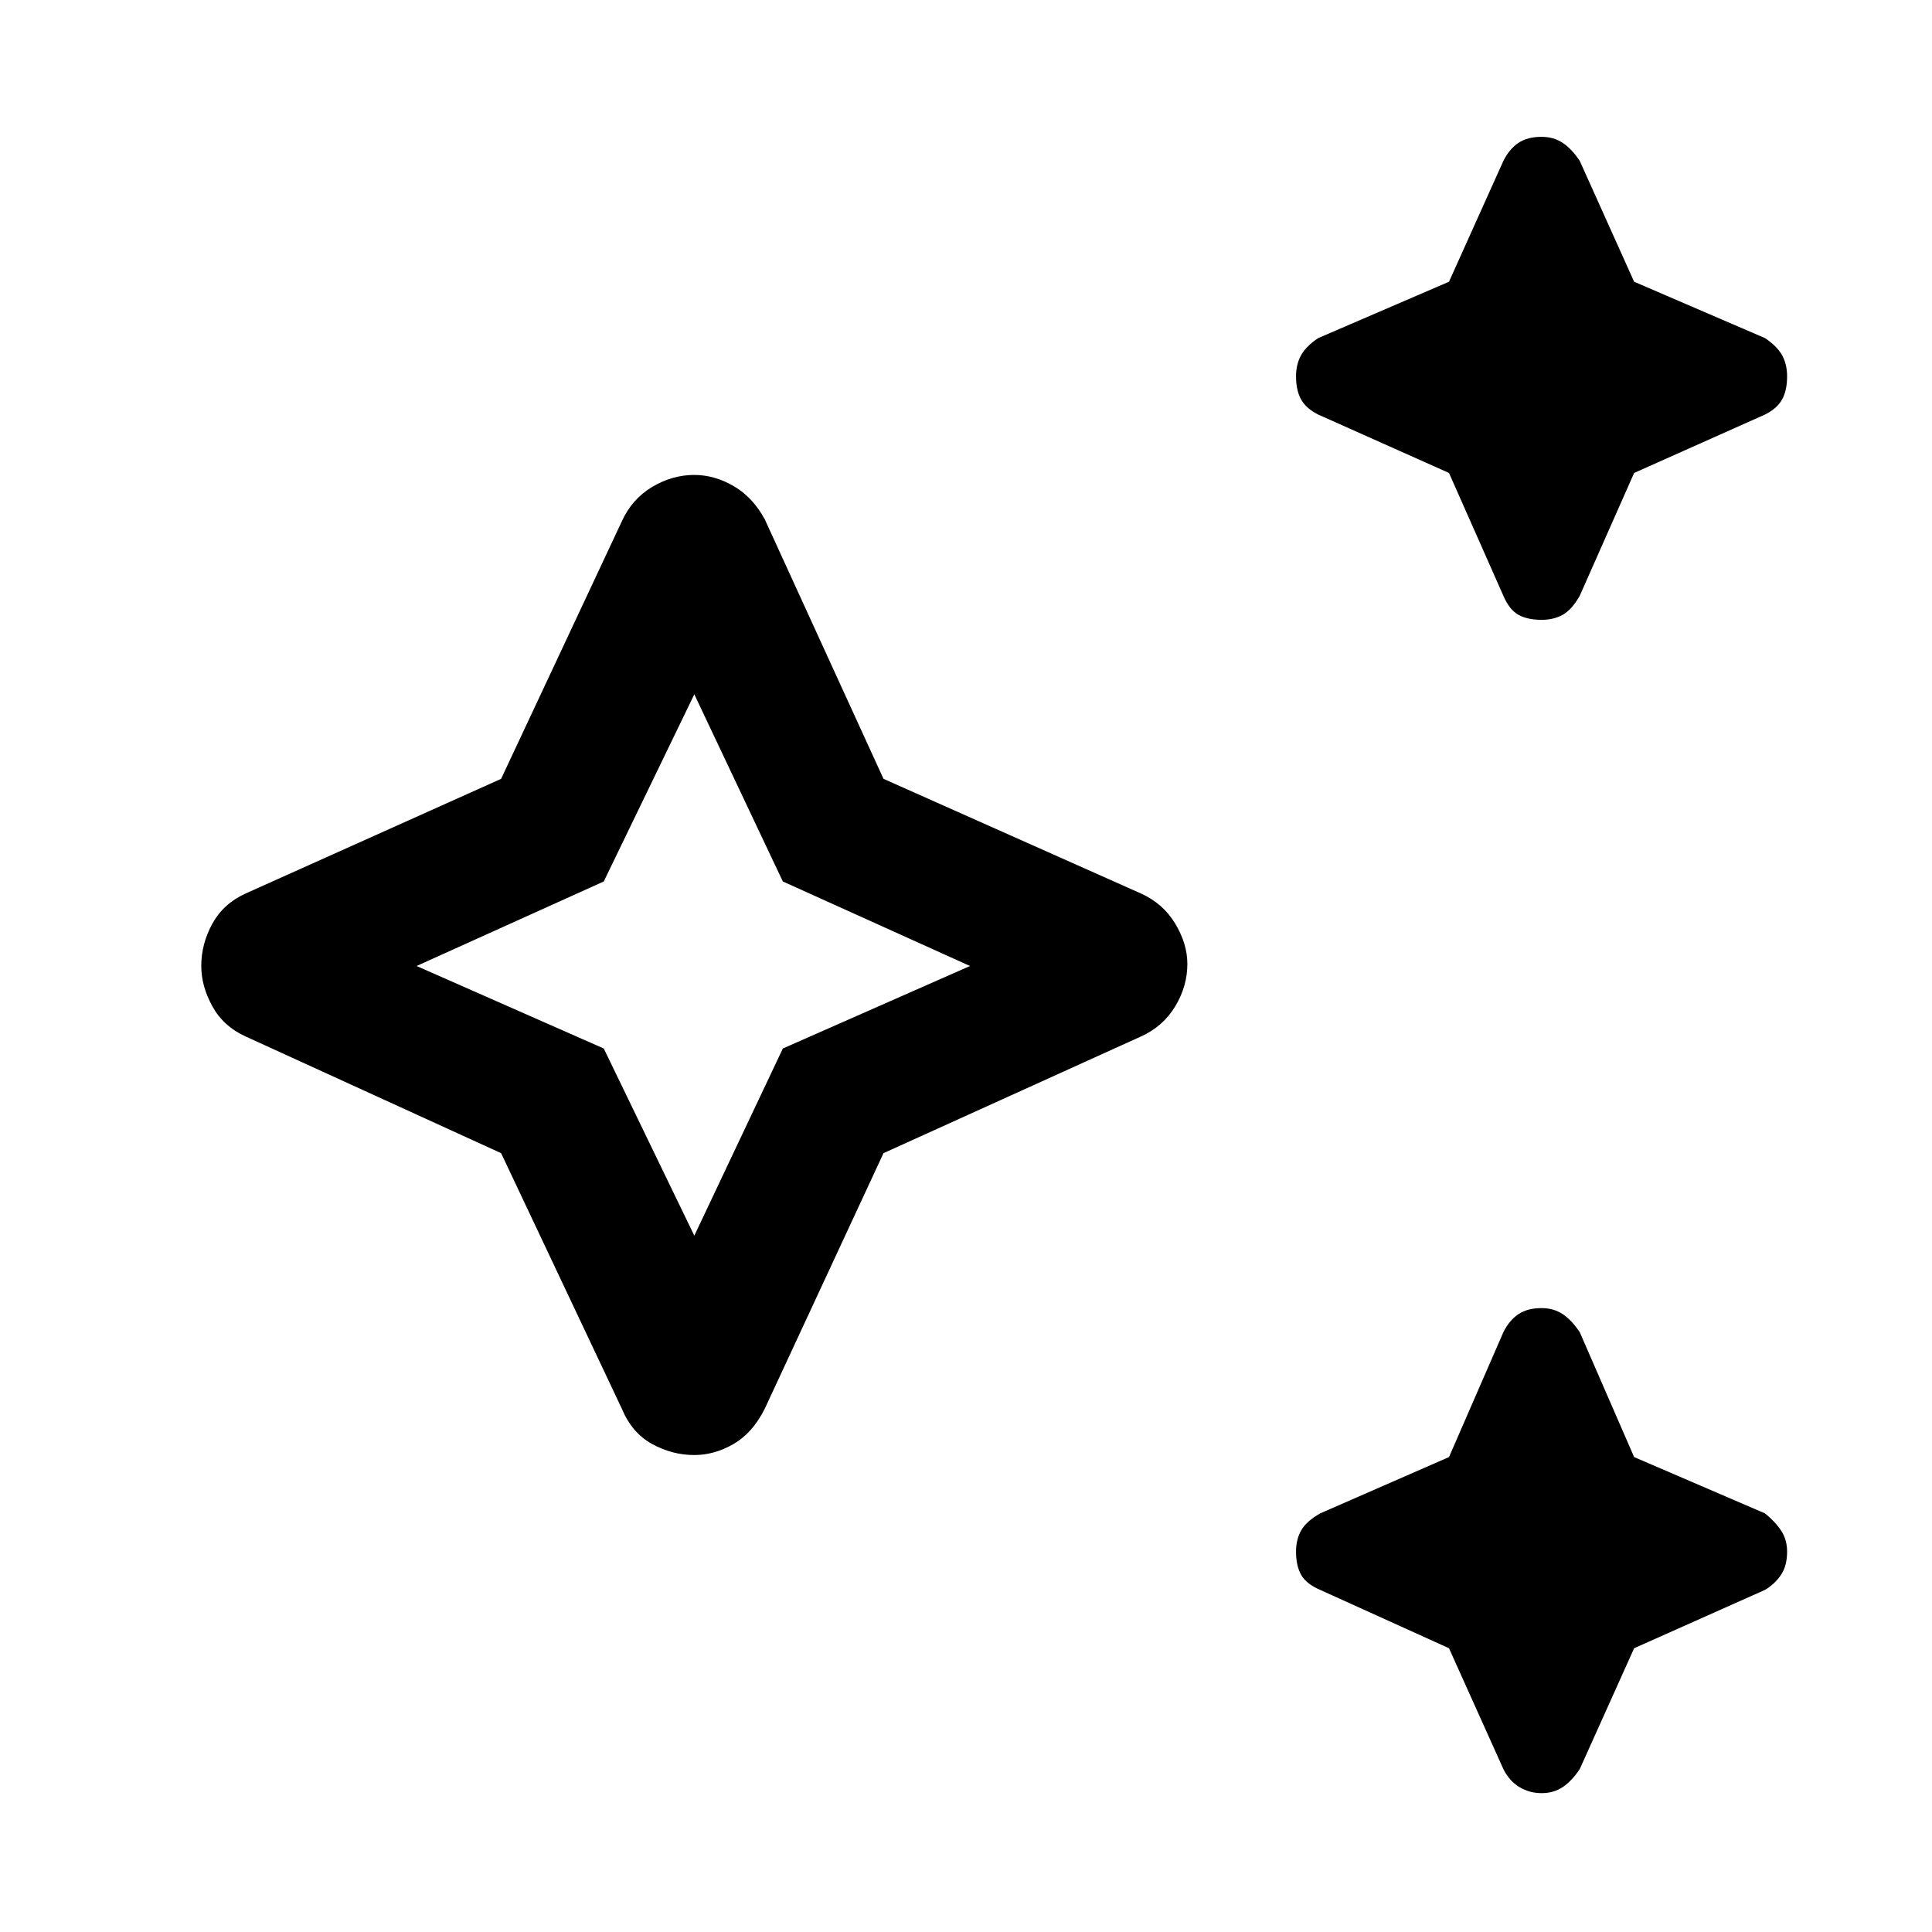 <svg xmlns="http://www.w3.org/2000/svg" height="40" width="40"><path d="M31.917 12.833Q31.625 12.833 31.438 12.729Q31.25 12.625 31.125 12.333L30 9.792L27.292 8.583Q27.042 8.458 26.938 8.271Q26.833 8.083 26.833 7.792Q26.833 7.542 26.938 7.354Q27.042 7.167 27.292 7L30 5.833L31.125 3.333Q31.25 3.083 31.438 2.958Q31.625 2.833 31.917 2.833Q32.167 2.833 32.354 2.958Q32.542 3.083 32.708 3.333L33.833 5.833L36.542 7Q36.792 7.167 36.896 7.354Q37 7.542 37 7.792Q37 8.083 36.896 8.271Q36.792 8.458 36.542 8.583L33.833 9.792L32.708 12.333Q32.542 12.625 32.354 12.729Q32.167 12.833 31.917 12.833ZM31.917 37.125Q31.667 37.125 31.458 37Q31.25 36.875 31.125 36.625L30 34.125L27.333 32.917Q27.042 32.792 26.938 32.604Q26.833 32.417 26.833 32.125Q26.833 31.875 26.938 31.688Q27.042 31.5 27.333 31.333L30 30.167L31.125 27.583Q31.25 27.333 31.438 27.208Q31.625 27.083 31.917 27.083Q32.167 27.083 32.354 27.208Q32.542 27.333 32.708 27.583L33.833 30.167L36.542 31.333Q36.75 31.5 36.875 31.688Q37 31.875 37 32.125Q37 32.417 36.875 32.604Q36.75 32.792 36.542 32.917L33.833 34.125L32.708 36.625Q32.542 36.875 32.354 37Q32.167 37.125 31.917 37.125ZM14.375 30.125Q13.917 30.125 13.5 29.896Q13.083 29.667 12.875 29.167L10.375 23.875L5.083 21.458Q4.625 21.25 4.396 20.833Q4.167 20.417 4.167 20Q4.167 19.542 4.396 19.125Q4.625 18.708 5.083 18.5L10.375 16.125L12.875 10.792Q13.083 10.333 13.5 10.083Q13.917 9.833 14.375 9.833Q14.792 9.833 15.188 10.063Q15.583 10.292 15.833 10.75L18.292 16.125L23.625 18.5Q24.083 18.708 24.333 19.125Q24.583 19.542 24.583 19.958Q24.583 20.417 24.333 20.833Q24.083 21.25 23.625 21.458L18.292 23.875L15.833 29.167Q15.583 29.667 15.188 29.896Q14.792 30.125 14.375 30.125ZM14.375 25.583 16.208 21.708 20.083 20 16.208 18.25 14.375 14.375 12.5 18.25 8.625 20 12.5 21.708ZM14.375 20Z"/></svg>